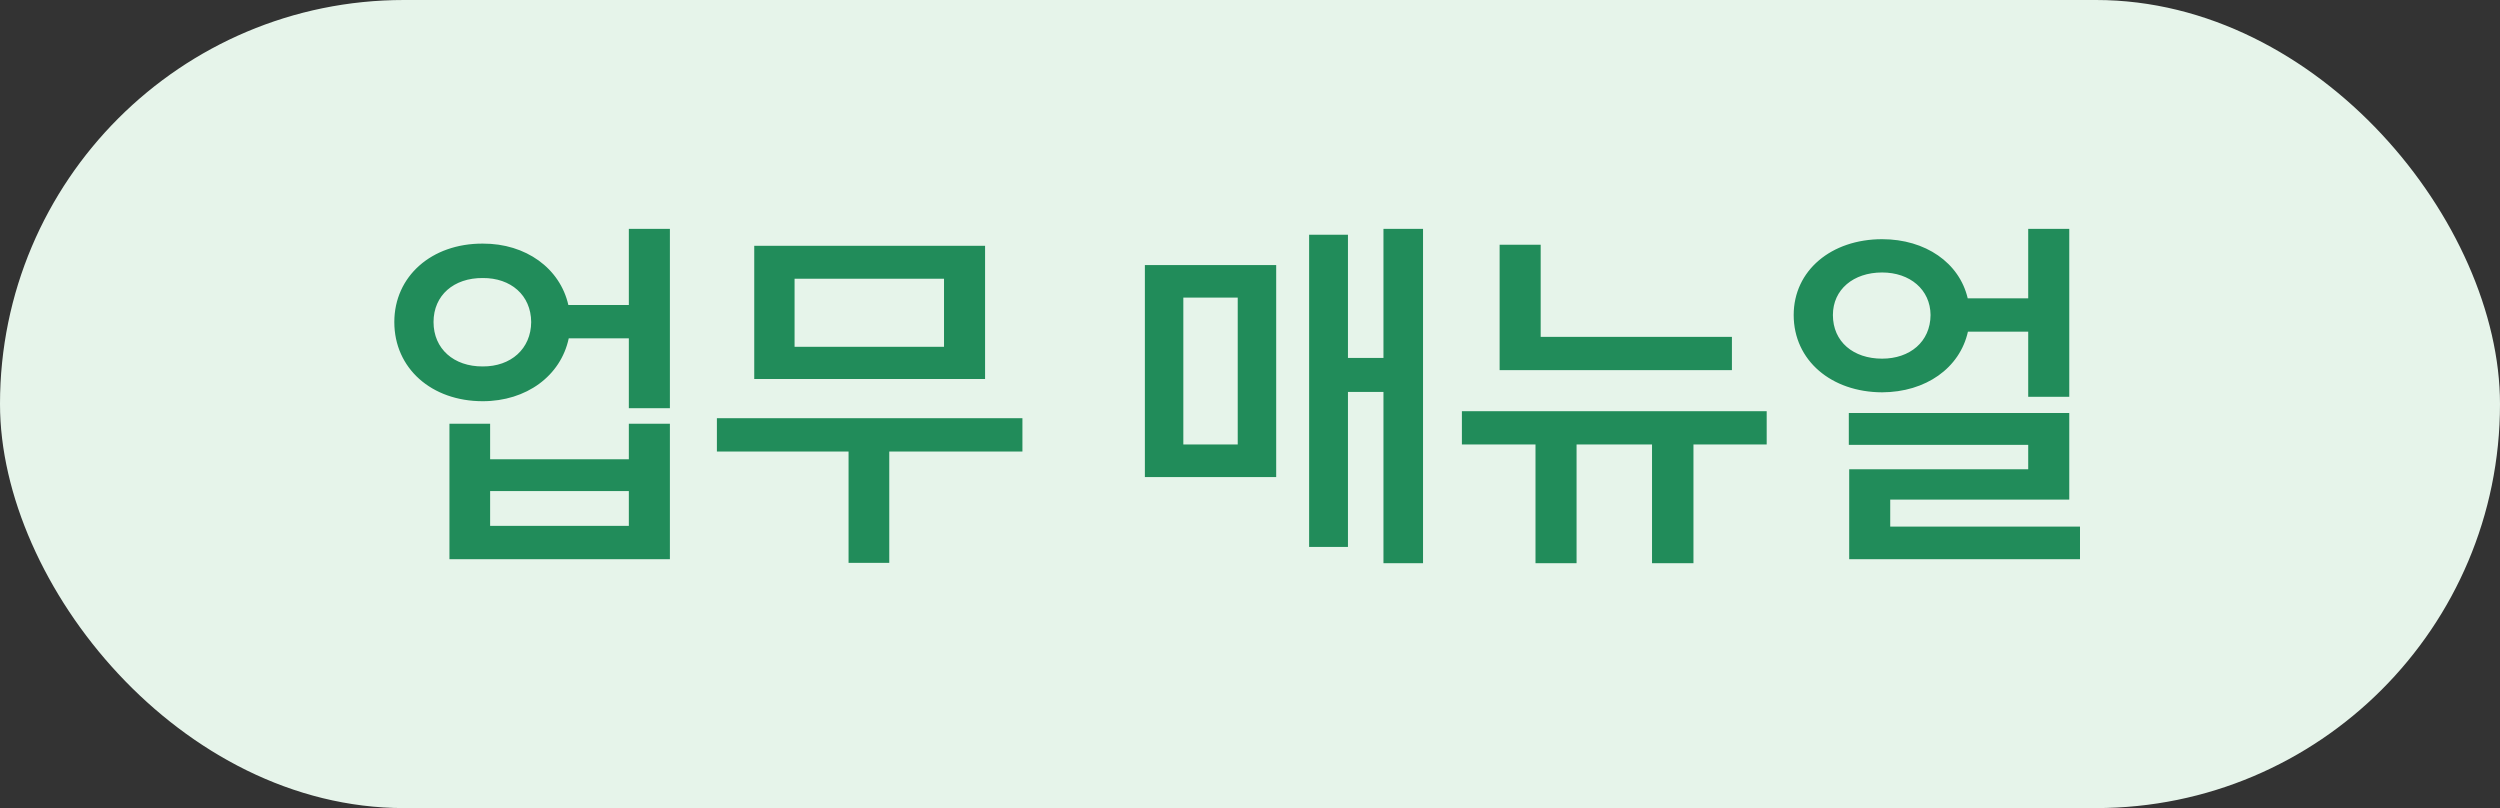 <svg width="99" height="32" viewBox="0 0 99 32" fill="none" xmlns="http://www.w3.org/2000/svg">
<rect x="0" y="0" width="99" height="32" fill="#333333" stroke="none"/>
<rect width="99" height="32" rx="16" fill="#E6F4EA"/>
<path d="M19.116 9.647C20.83 9.64 22.178 10.629 22.507 12.079H24.902V9.062H26.528V16.166H24.902V13.398H22.522C22.207 14.884 20.845 15.888 19.116 15.888C17.087 15.888 15.615 14.584 15.615 12.753C15.615 10.944 17.087 9.64 19.116 9.647ZM17.168 12.753C17.168 13.815 17.974 14.518 19.116 14.511C20.23 14.518 21.028 13.815 21.035 12.753C21.028 11.691 20.23 11.002 19.116 11.01C17.974 11.002 17.168 11.691 17.168 12.753ZM17.798 22.143V16.781H19.409V18.188H24.902V16.781H26.528V22.143H17.798ZM19.409 20.824H24.902V19.447H19.409V20.824ZM40.488 16.561V17.88H35.215V22.289H33.603V17.88H28.389V16.561H40.488ZM29.868 15.009V9.735H39.009V15.009H29.868ZM31.465 13.734H37.383V11.039H31.465V13.734ZM56.352 9.062V22.304H54.785V15.521H53.379V21.659H51.841V9.296H53.379V14.174H54.785V9.062H56.352ZM45.337 18.891V10.497H50.537V18.891H45.337ZM46.86 17.602H49.014V11.786H46.86V17.602ZM68.584 13.339V14.657H59.385V9.691H61.011V13.339H68.584ZM57.891 17.602V16.283H69.961V17.602H67.061V22.304H65.42V17.602H62.432V22.304H60.806V17.602H57.891ZM81.943 9.062V15.712H80.317V13.134H77.93C77.607 14.577 76.26 15.529 74.531 15.536C72.524 15.529 71.03 14.276 71.03 12.475C71.03 10.71 72.524 9.472 74.531 9.472C76.252 9.472 77.593 10.409 77.922 11.815H80.317V9.062H81.943ZM72.583 12.475C72.583 13.537 73.396 14.203 74.531 14.203C75.63 14.203 76.443 13.537 76.45 12.475C76.443 11.464 75.63 10.79 74.531 10.79C73.396 10.79 72.583 11.464 72.583 12.475ZM73.213 17.616V16.356H81.943V19.784H74.853V20.854H82.368V22.143H73.228V18.583H80.317V17.616H73.213Z" fill="#218C5A"/>
</svg>
